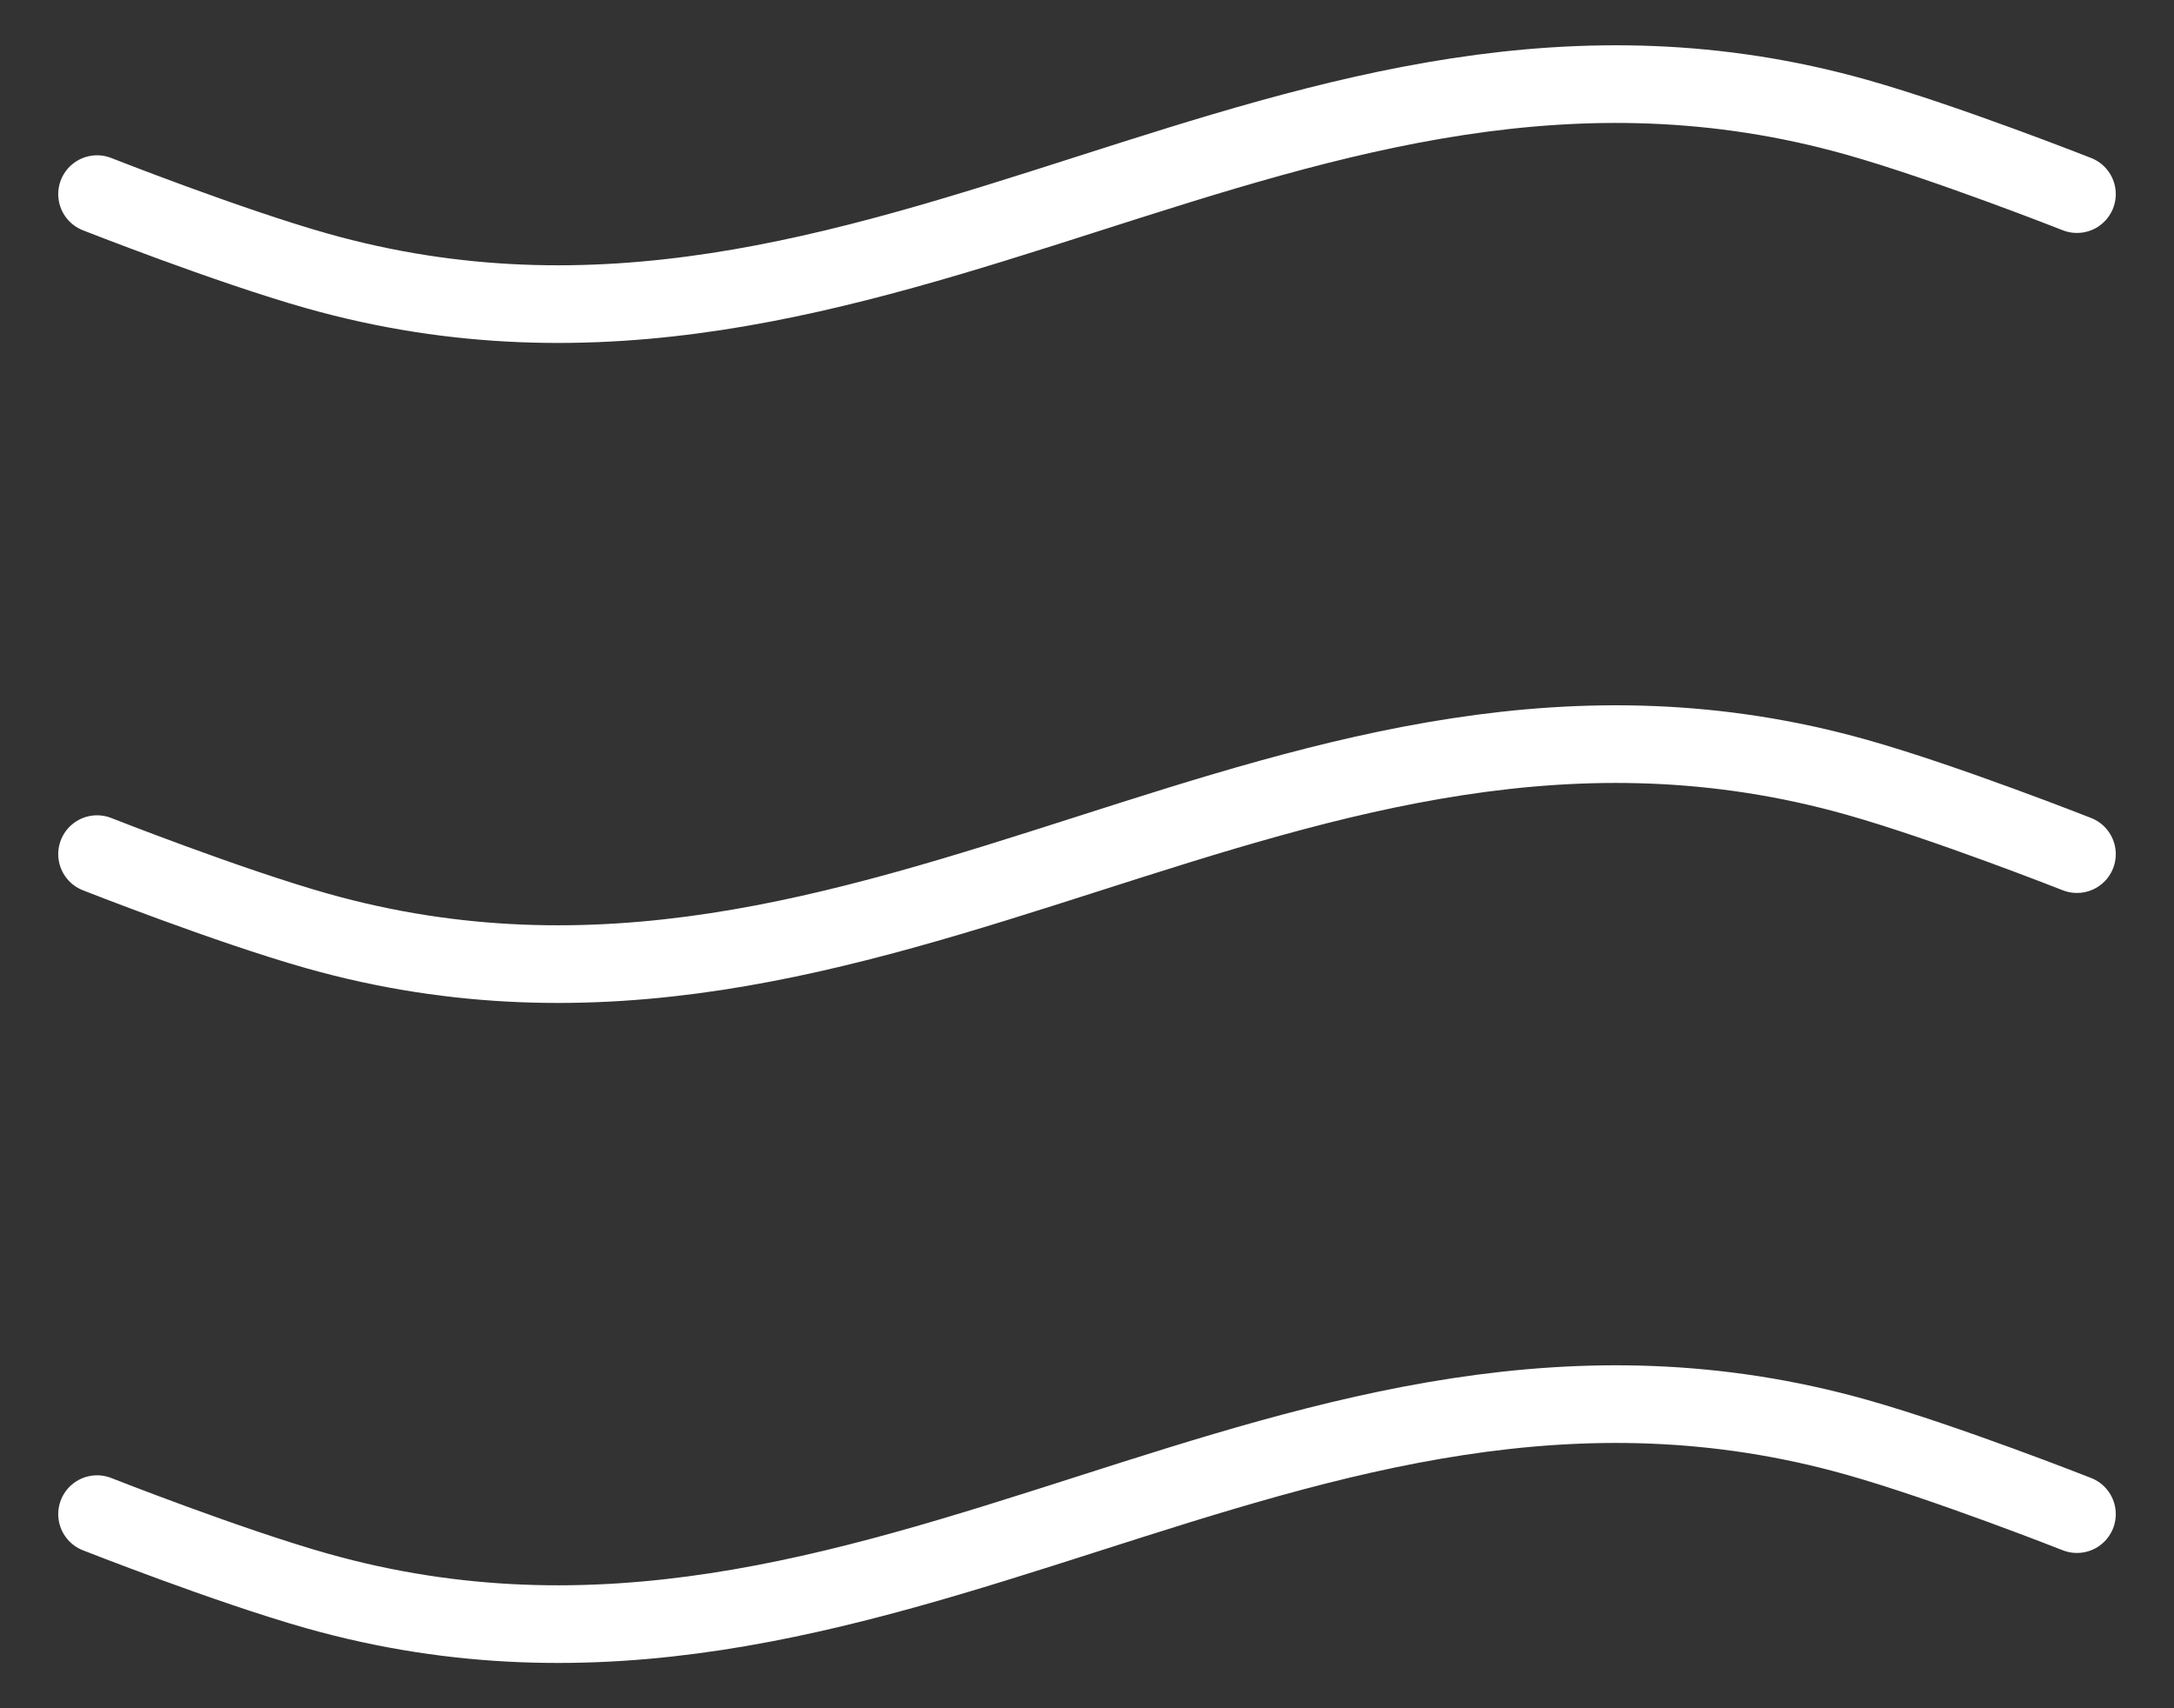 <svg width="28" height="22" viewBox="0 0 28 22" fill="none" xmlns="http://www.w3.org/2000/svg">
<rect x="0" y="0" width="28" height="22" fill="#333333" stroke="none"/>
<path d="M26.75 19.5C26.75 19.5 25.064 18.835 23.917 18.511C16.663 16.465 11.337 22.535 4.083 20.489C2.936 20.165 1.25 19.5 1.25 19.5M26.75 11C26.75 11 25.064 10.335 23.917 10.011C16.663 7.965 11.337 14.035 4.083 11.989C2.936 11.665 1.25 11 1.25 11M26.75 2.5C26.75 2.5 25.064 1.835 23.917 1.511C16.663 -0.535 11.337 5.535 4.083 3.489C2.936 3.165 1.25 2.5 1.25 2.5" stroke="white" stroke-linecap="round" stroke-linejoin="round"/>
</svg>
